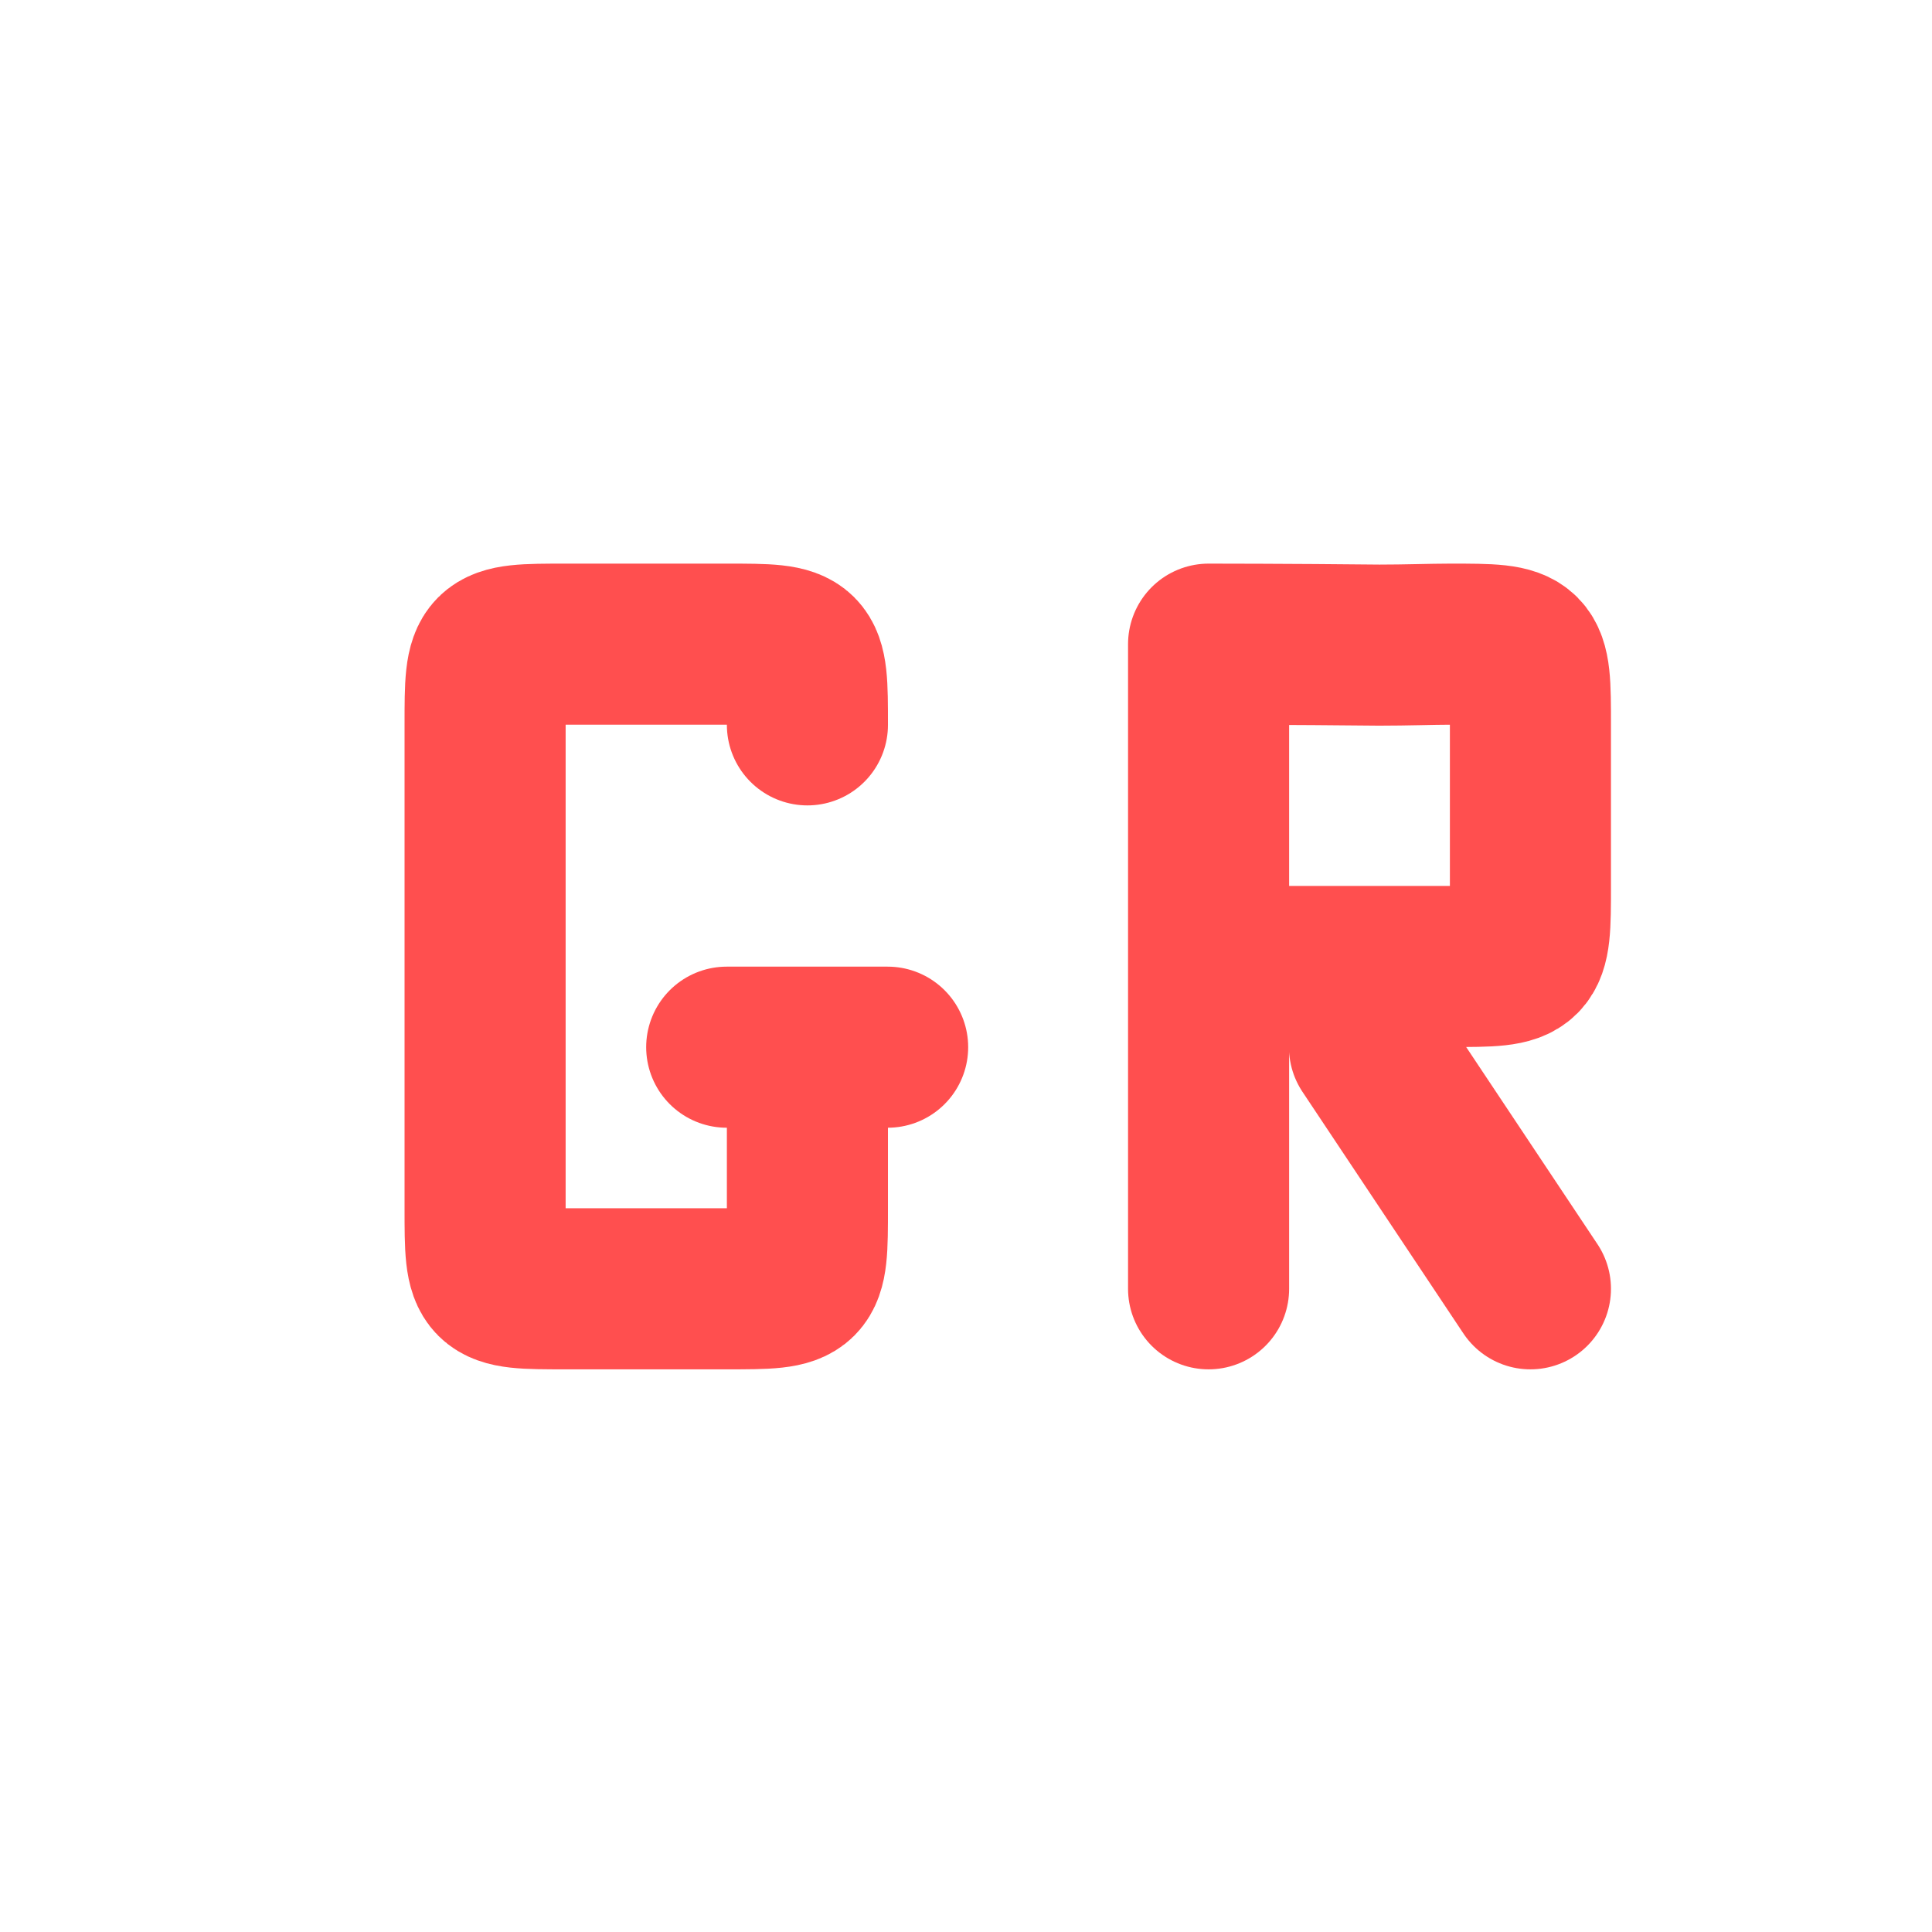 <svg xmlns="http://www.w3.org/2000/svg" xmlns:xlink="http://www.w3.org/1999/xlink" width="16" height="16" viewBox="0 0 16 16" version="1.1">
<g id="surface1">
<path style="fill:none;stroke-width:2;stroke-linecap:round;stroke-linejoin:bevel;stroke:rgb(100%,30.98%,30.98%);stroke-opacity:1;stroke-miterlimit:4;" d="M 8.023 12.002 L 10.021 12.002 M 9.025 12.002 L 9.025 14 C 9.025 15.002 9.025 15.002 8.023 15.002 C 7.619 15.002 6.324 15.002 6.025 15.002 C 5.023 15.002 5.023 15.002 5.023 14 L 5.023 8 C 5.023 6.998 5.023 6.998 6.025 6.998 C 6.277 6.998 7.643 6.998 8.023 6.998 C 9.025 6.998 9.025 6.998 9.025 8 " transform="matrix(0.667,0,0,0.667,0.667,0.667)"/>
<path style="fill:none;stroke-width:2;stroke-linecap:round;stroke-linejoin:miter;stroke:rgb(100%,30.98%,30.98%);stroke-opacity:1;stroke-miterlimit:4;" d="M 18.002 15.002 L 16.004 12.002 M 14.006 11 L 16.004 11 C 16.426 11 16.73 11 17.006 11 C 18.002 11 18.002 11 18.002 9.998 C 18.002 9.746 18.002 9.4 18.002 9.002 L 18.002 8 C 18.002 6.998 18.002 6.998 17.006 6.998 C 16.777 6.998 16.461 7.01 16.127 7.01 C 15.002 6.998 14.006 6.998 14.006 6.998 M 14.006 15.002 L 14.006 6.998 " transform="matrix(0.667,0,0,0.667,0.667,0.667)"/>
</g>
</svg>
